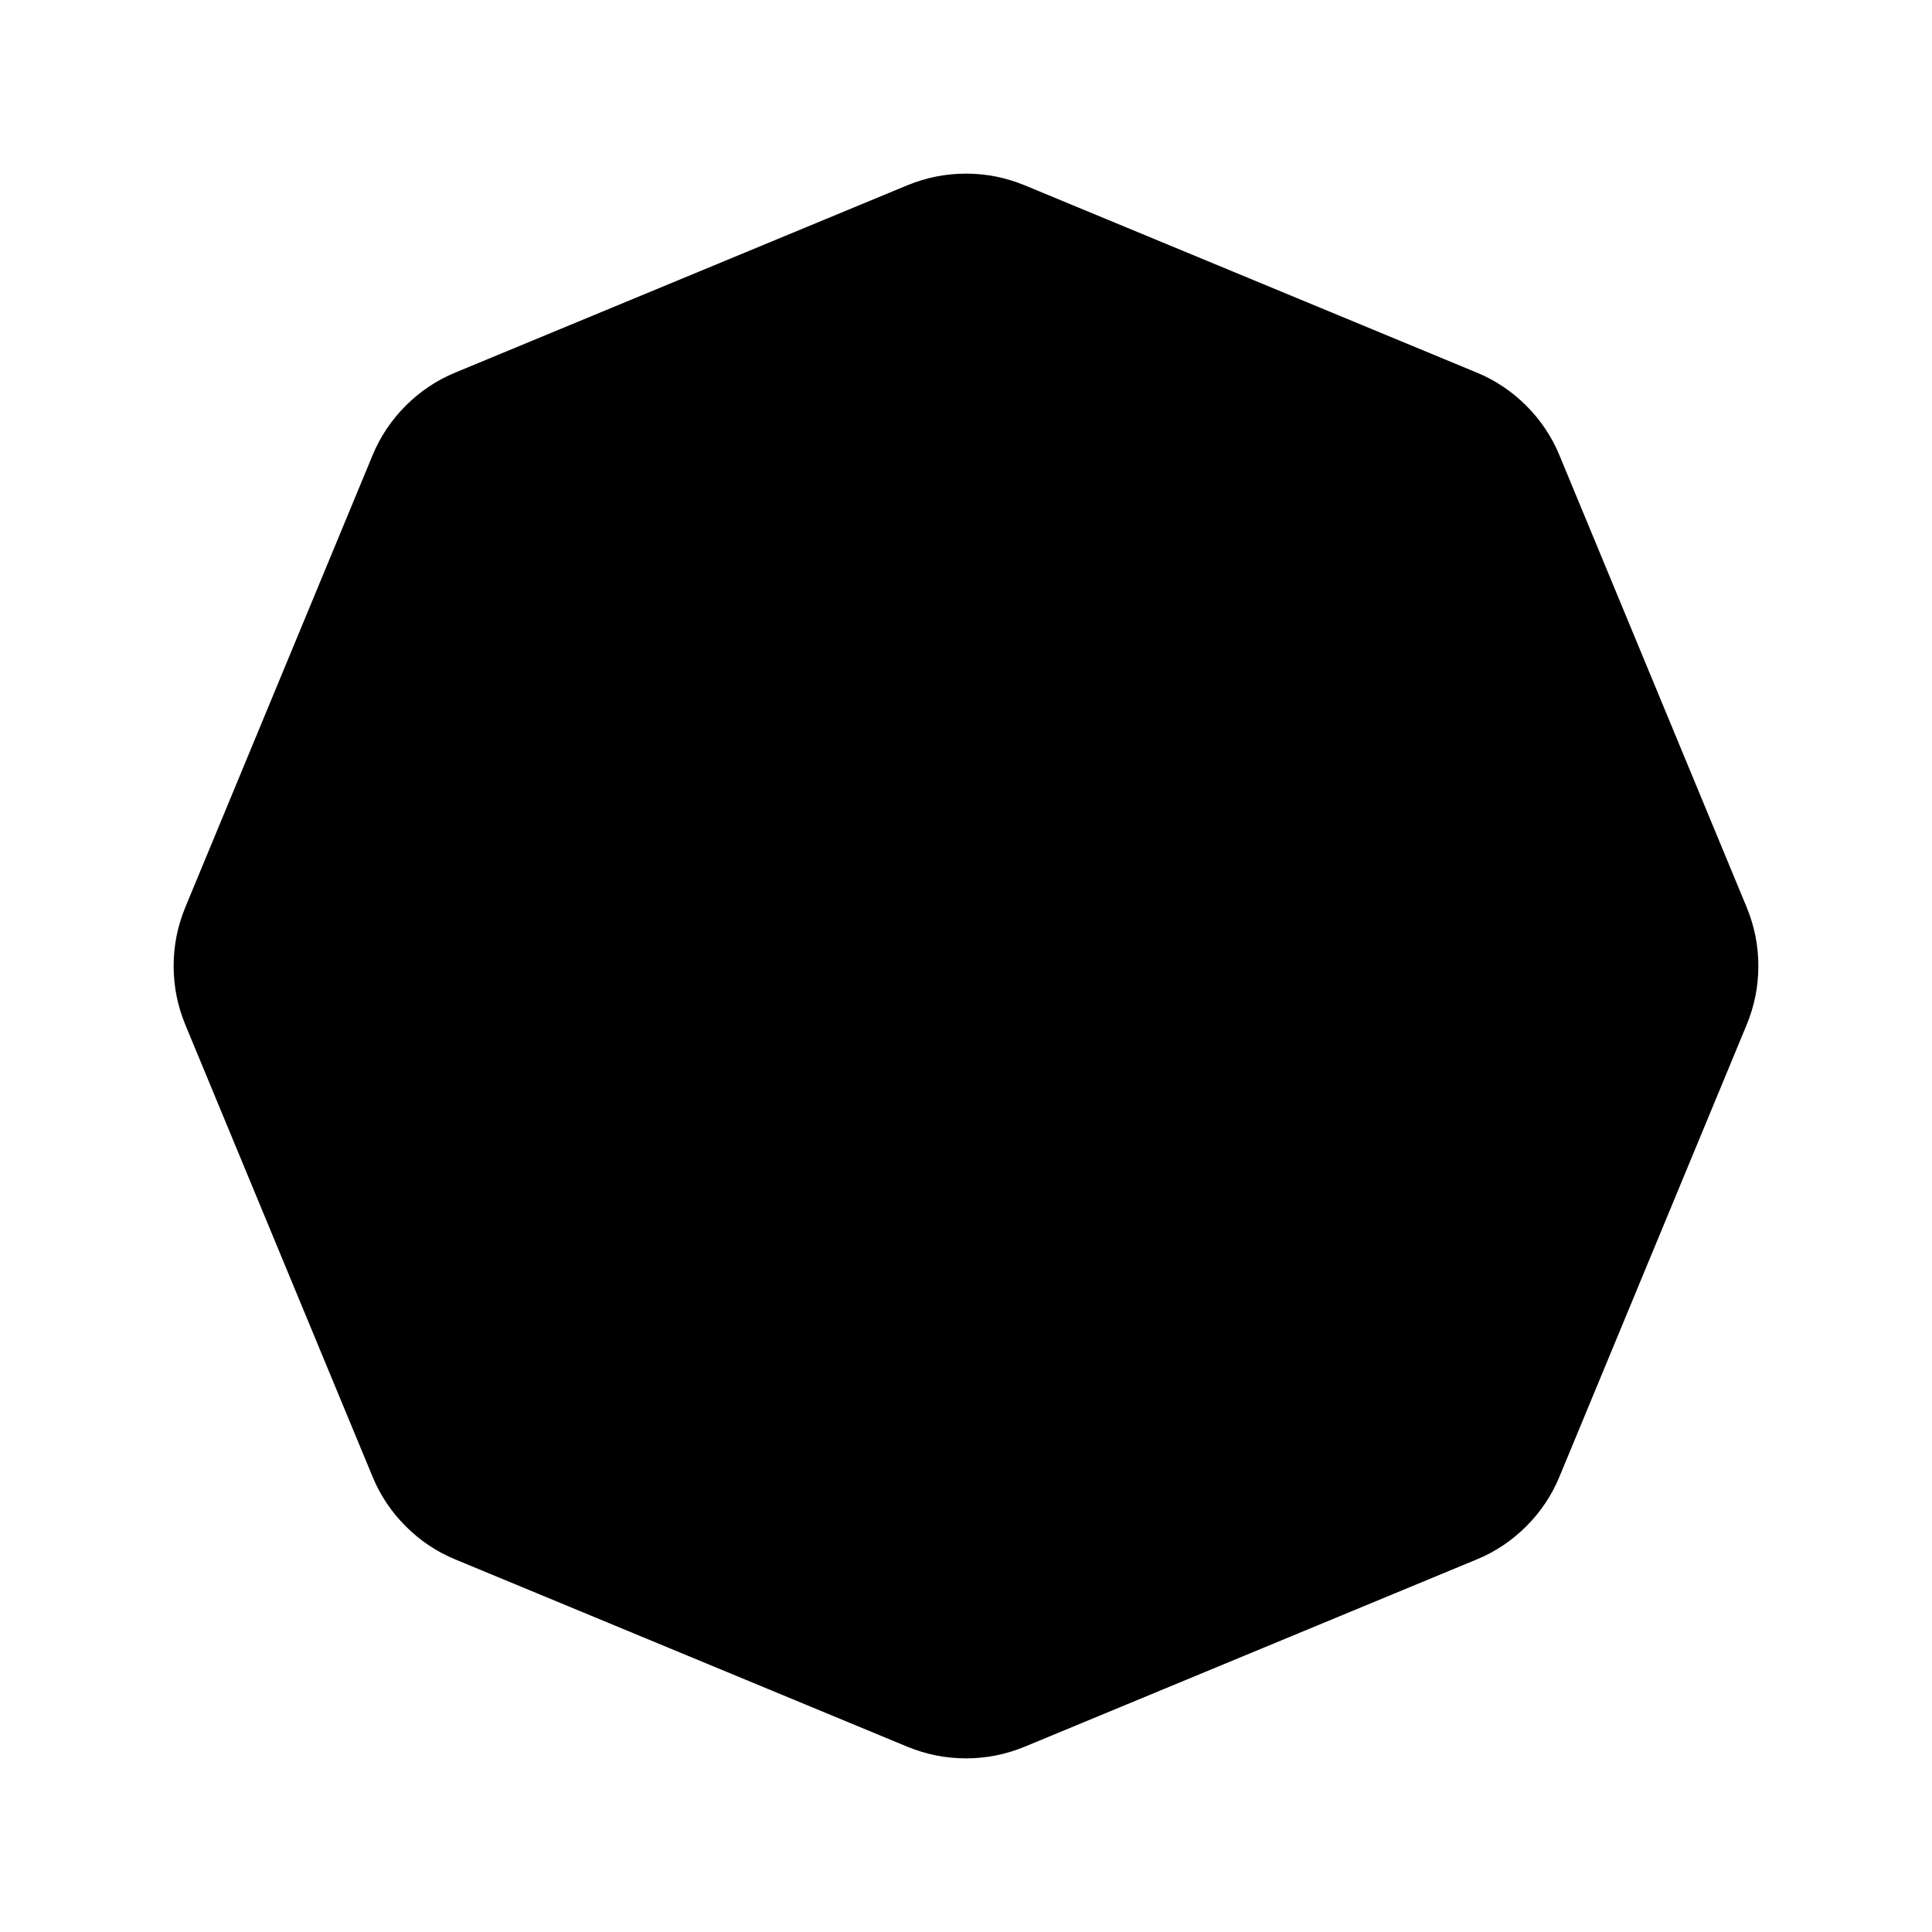 <?xml version="1.0" encoding="utf-8"?>
<svg width="24" height="24" viewBox="0 0 24 24" fill="none" xmlns="http://www.w3.org/2000/svg">
  <g>
    <rect width="24" height="24" fill="#000000" fill-rule="evenodd" fill-opacity="0" />
    <path
      d="M10.727 0.301L16.344 2.628Q16.517 2.699 16.672 2.803Q16.828 2.907 16.96 3.04Q17.093 3.172 17.197 3.328Q17.301 3.483 17.372 3.656L19.699 9.273Q19.77 9.446 19.807 9.629Q19.843 9.813 19.843 10Q19.843 10.187 19.807 10.371Q19.77 10.554 19.699 10.727L17.372 16.344Q17.301 16.517 17.197 16.672Q17.093 16.828 16.96 16.96Q16.828 17.093 16.672 17.197Q16.517 17.301 16.344 17.372L10.727 19.699Q10.554 19.77 10.371 19.807Q10.187 19.843 10 19.843Q9.813 19.843 9.629 19.807Q9.446 19.77 9.273 19.699L3.656 17.372Q3.483 17.301 3.328 17.197Q3.172 17.093 3.04 16.96Q2.907 16.828 2.803 16.672Q2.699 16.517 2.628 16.344L0.301 10.727Q0.23 10.554 0.193 10.371Q0.157 10.187 0.157 10Q0.157 9.813 0.193 9.629Q0.23 9.446 0.301 9.273L2.628 3.656Q2.699 3.483 2.803 3.328Q2.907 3.172 3.04 3.04Q3.172 2.907 3.328 2.803Q3.483 2.699 3.656 2.628L9.273 0.301Q9.446 0.23 9.629 0.193Q9.813 0.157 10 0.157Q10.187 0.157 10.371 0.193Q10.554 0.23 10.727 0.301Z"
      fill="currentColor" fill-rule="evenodd" transform="translate(2 2)" />
  </g>
</svg>